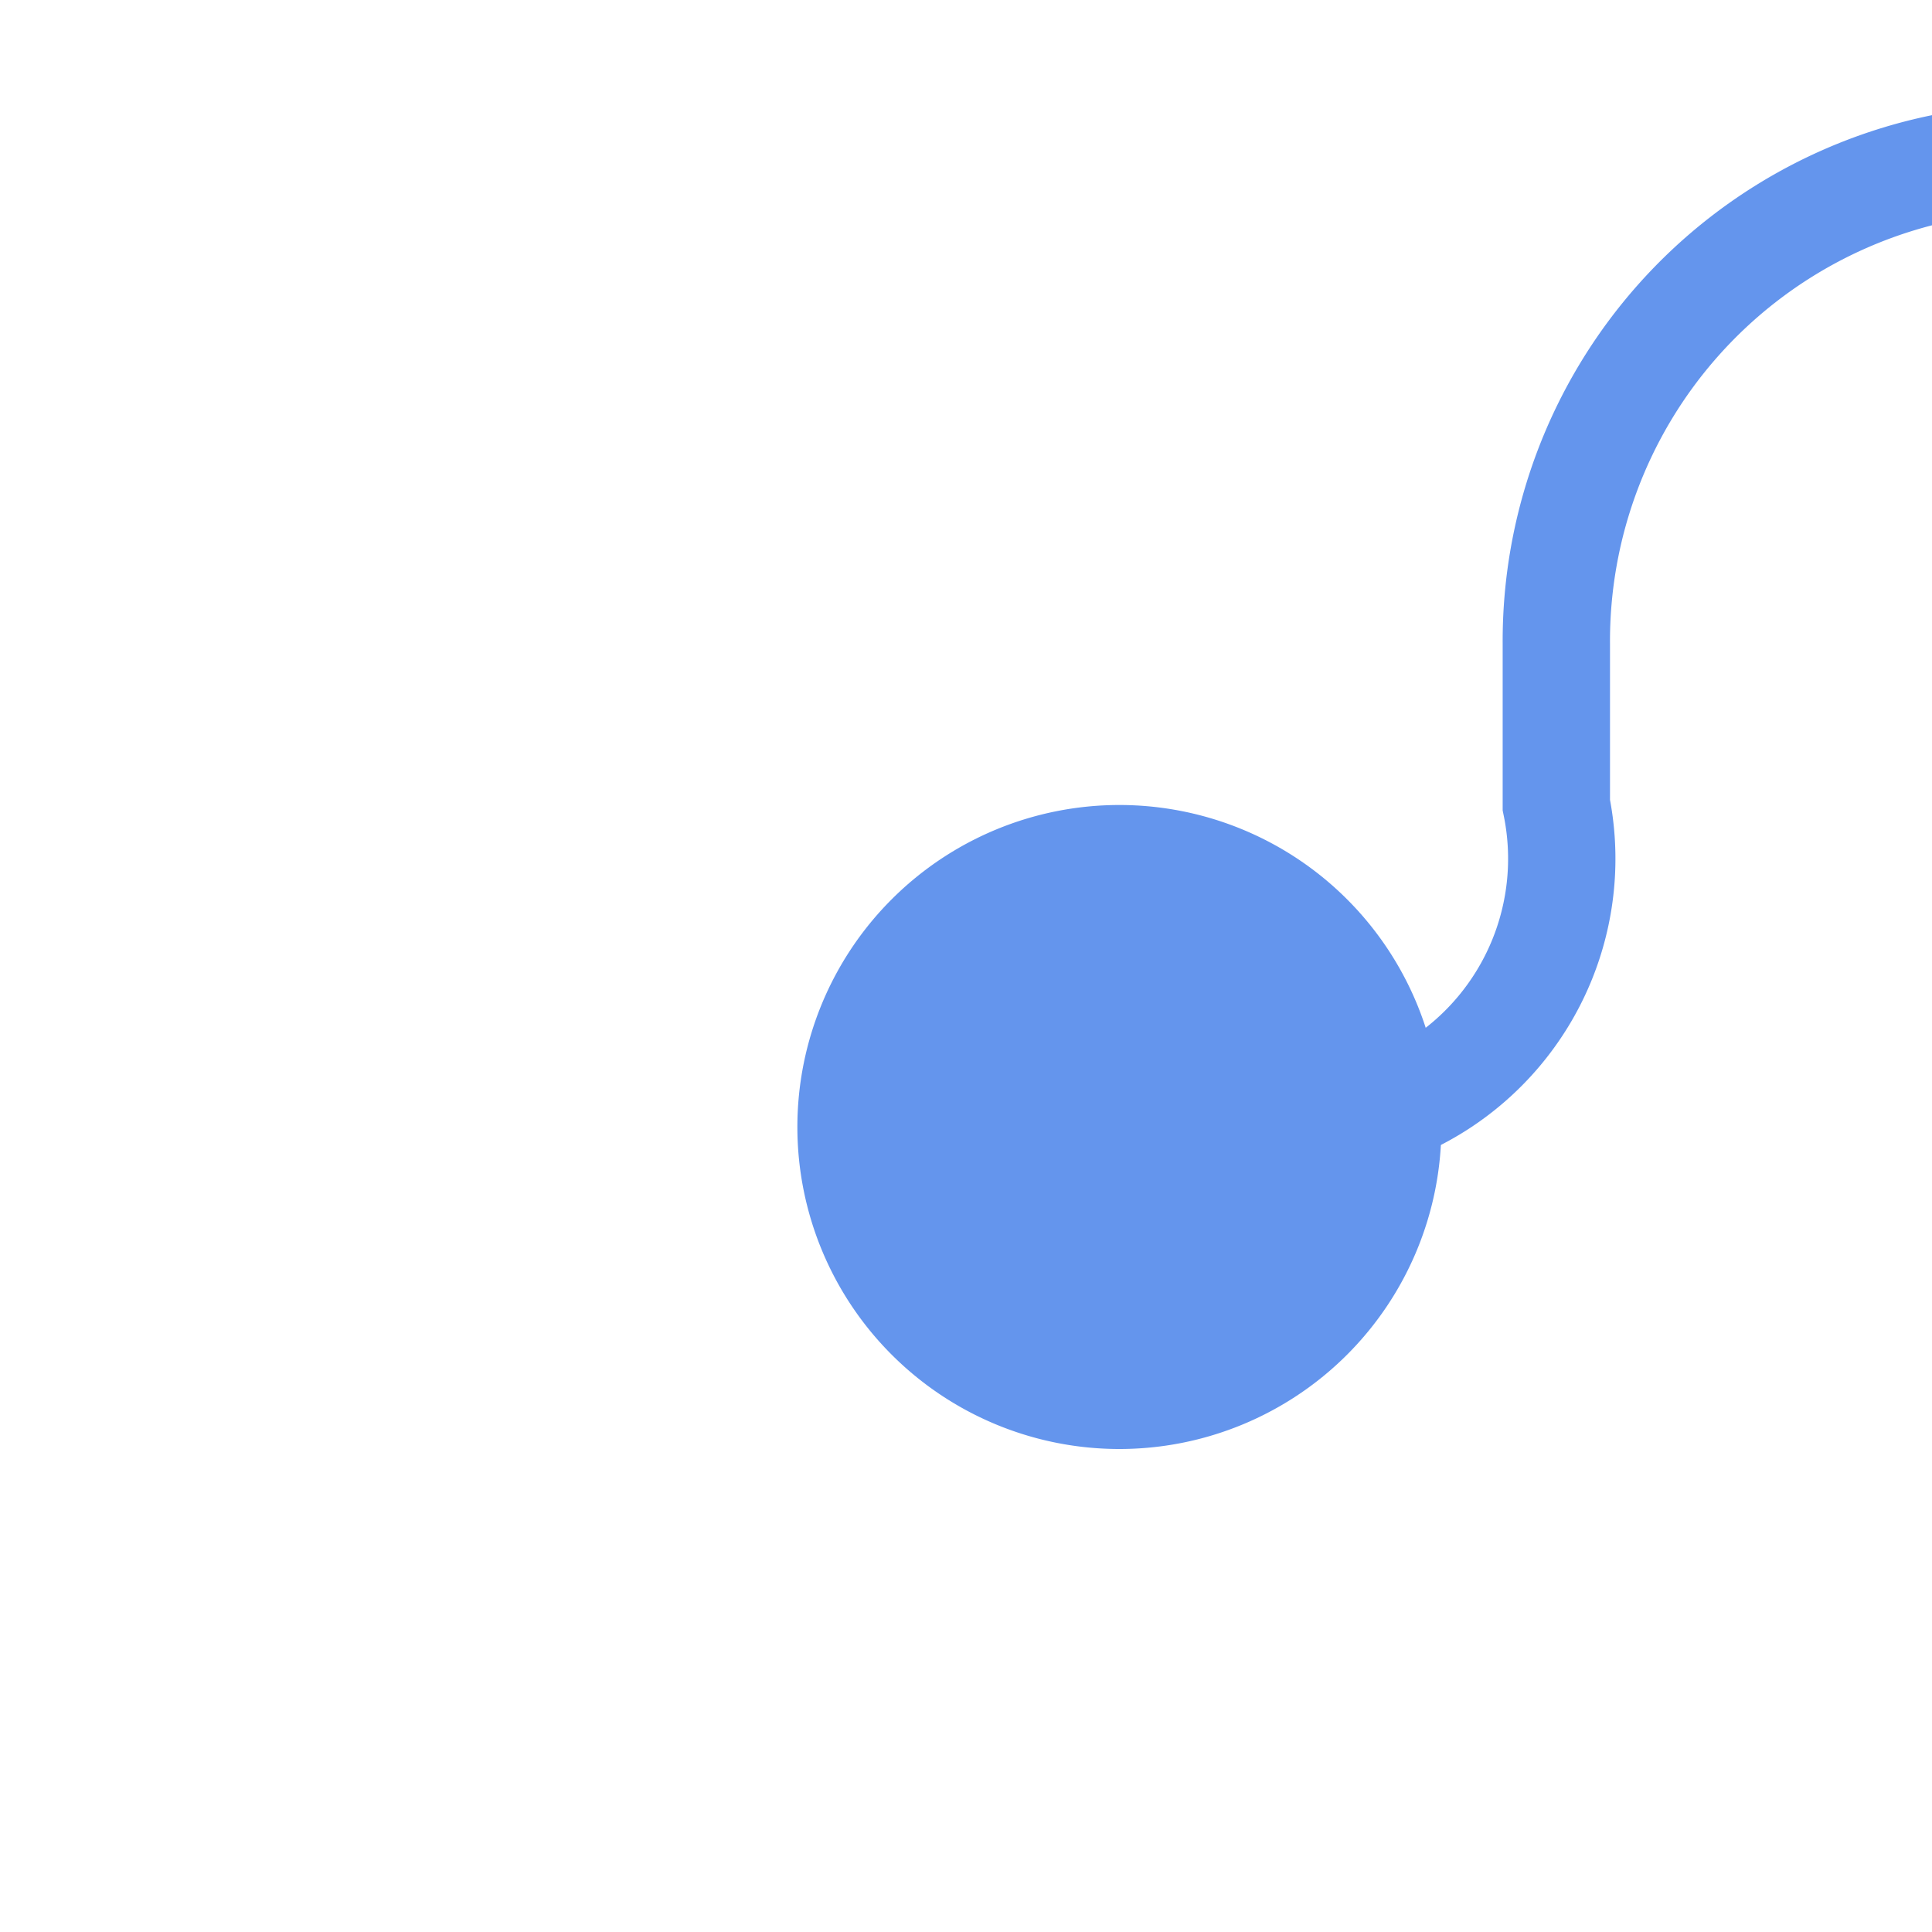 ﻿<?xml version="1.0" encoding="utf-8"?>
<svg version="1.1" xmlns:xlink="http://www.w3.org/1999/xlink" width="18px" height="18px" preserveAspectRatio="xMinYMid meet" viewBox="138 281  18 16" xmlns="http://www.w3.org/2000/svg">
  <path d="M 215 281.5  L 156.5 281.5  A 4.5 4.5 0 0 0 152.5 286 L 152.5 287.5  A 2.5 2.5 0 0 1 150 290.5 L 148 290.5  A 1 1 0 0 0 147.5 291.5 L 147.5 291  " stroke-width="1" stroke="#6495ed" fill="none" />
  <path d="M 148.429 287.5  A 3 3 0 0 0 145.429 290.5 A 3 3 0 0 0 148.429 293.5 A 3 3 0 0 0 151.429 290.5 A 3 3 0 0 0 148.429 287.5 Z " fill-rule="nonzero" fill="#6495ed" stroke="none" />
</svg>